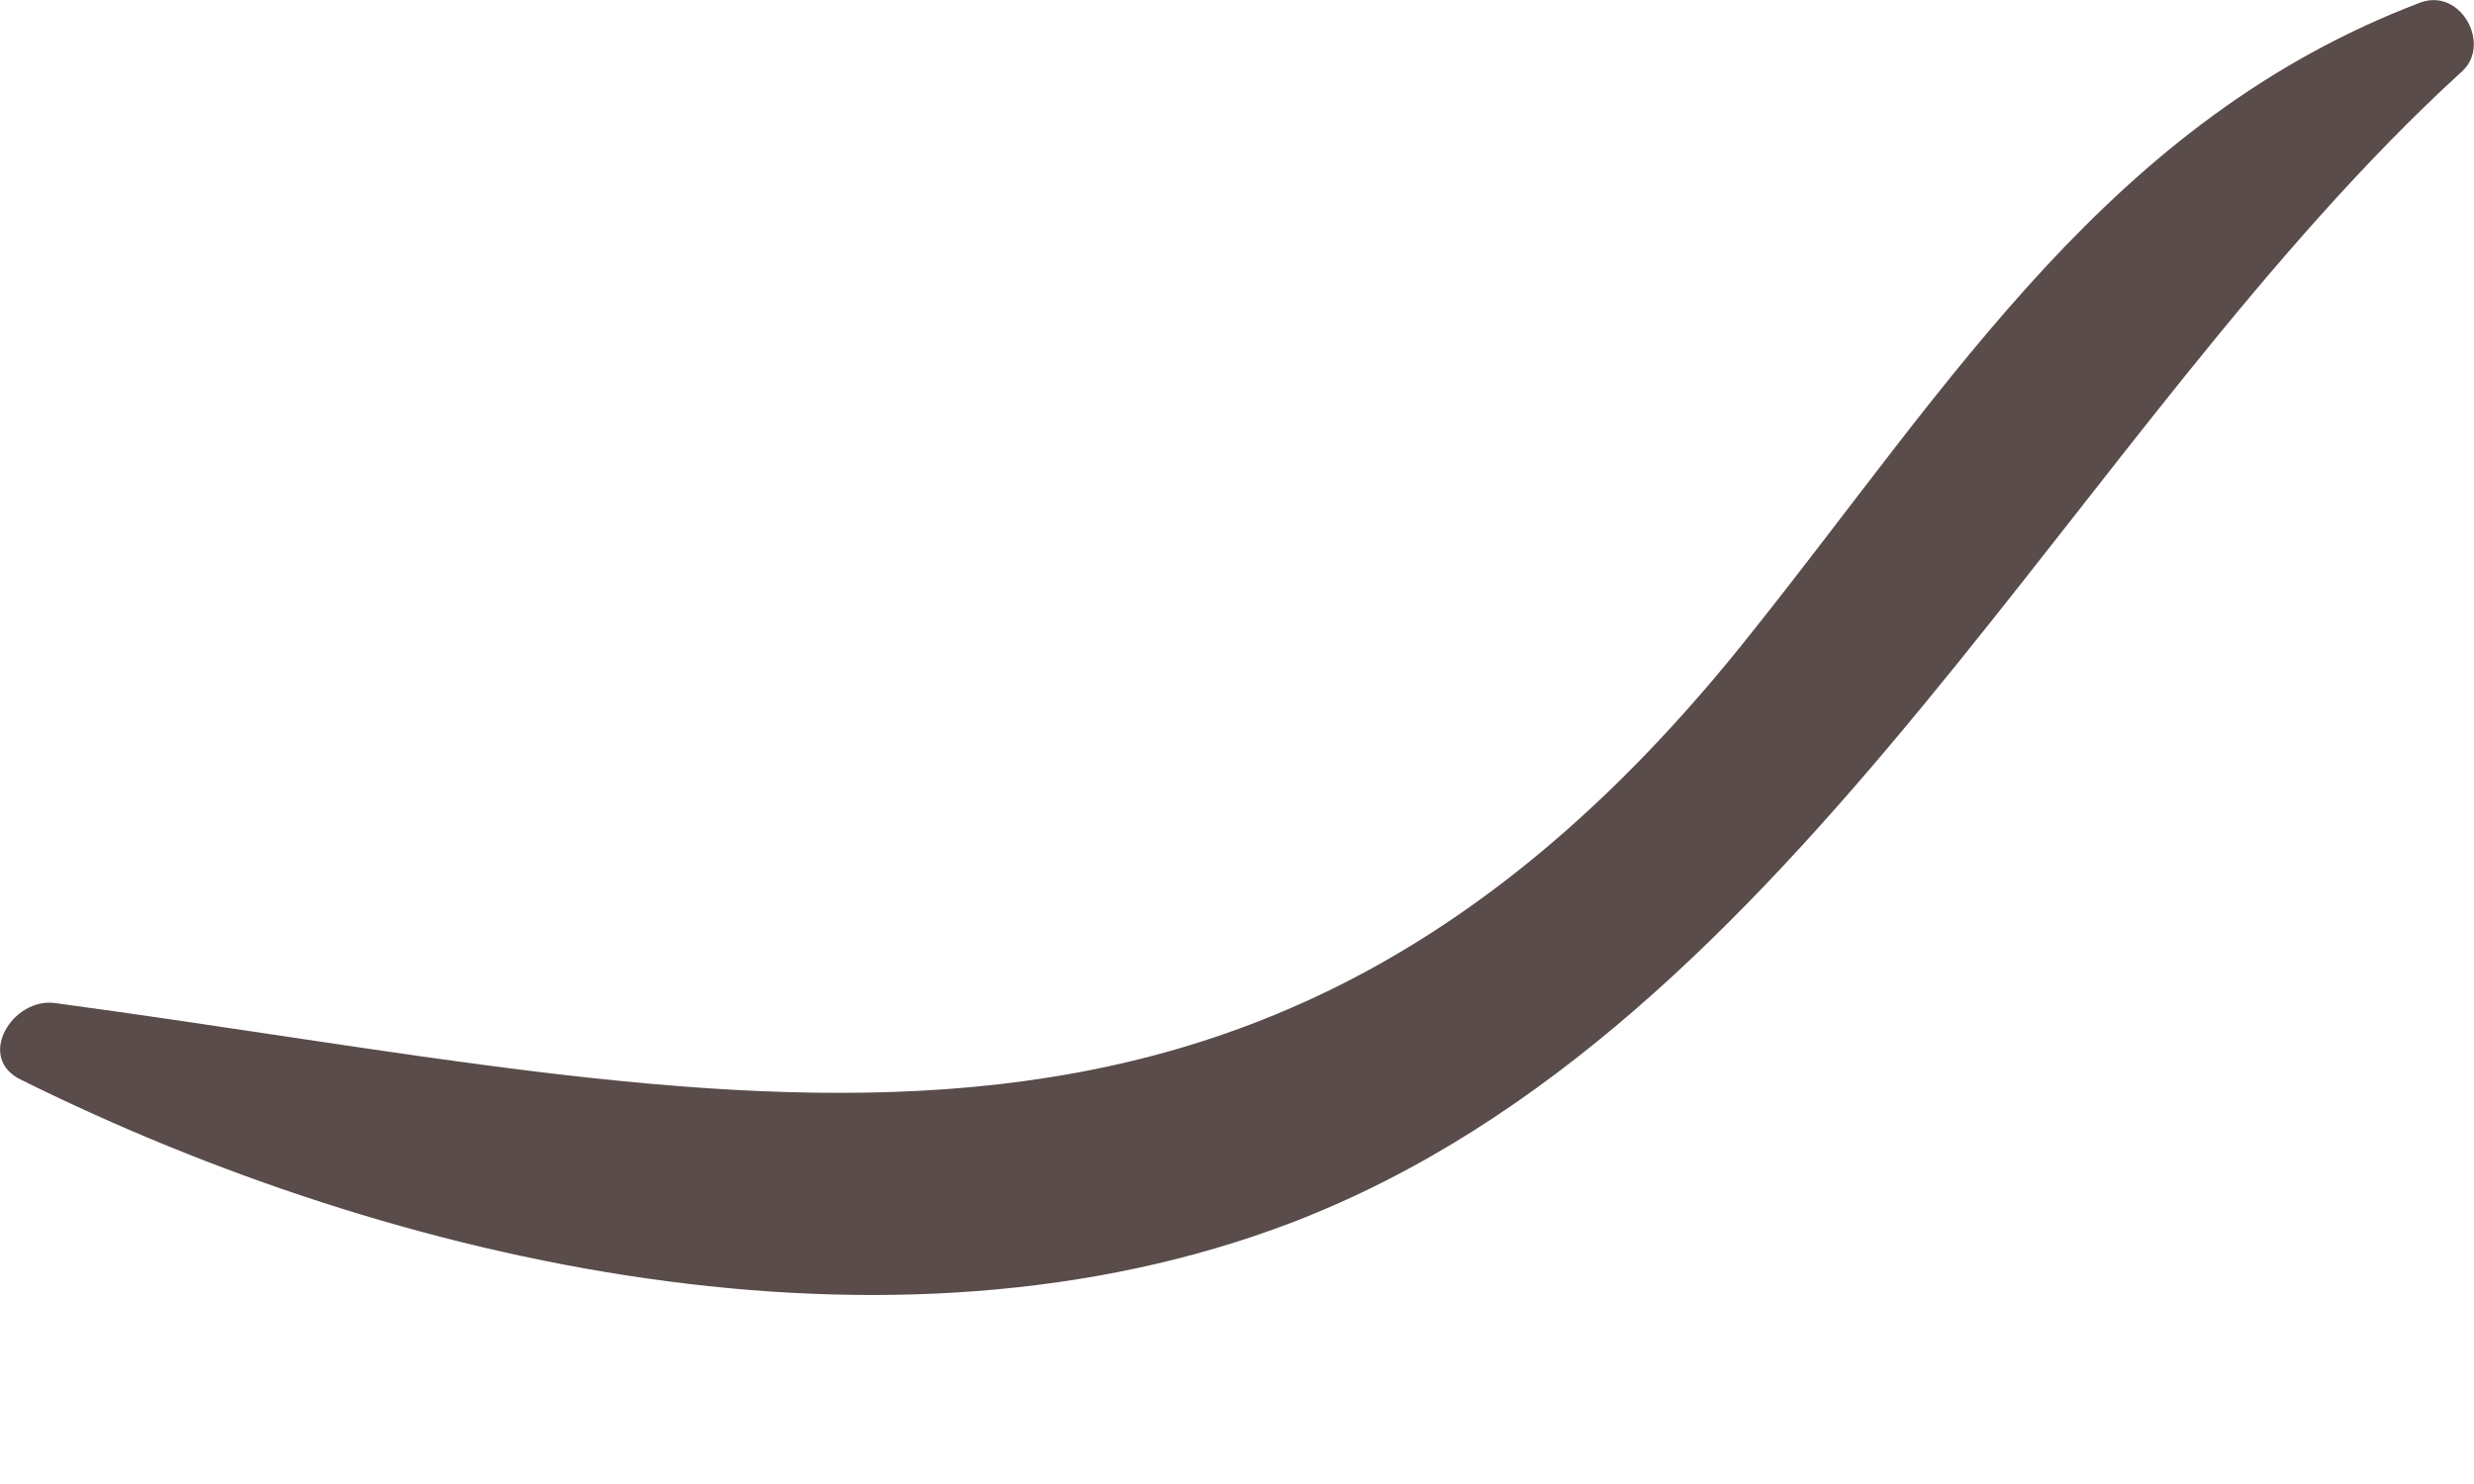 <svg width="5" height="3" viewBox="0 0 5 3" fill="none" xmlns="http://www.w3.org/2000/svg">
<path d="M0.113 2.028C1.489 2.213 2.539 2.544 3.54 1.279C3.944 0.773 4.265 0.243 4.892 0.005C4.974 -0.025 5.037 0.092 4.974 0.146C4.197 0.856 3.637 2.077 2.612 2.471C1.8 2.782 0.799 2.558 0.045 2.184C-0.052 2.14 0.026 2.014 0.113 2.028Z" fill="#594C4A"/>
</svg>
